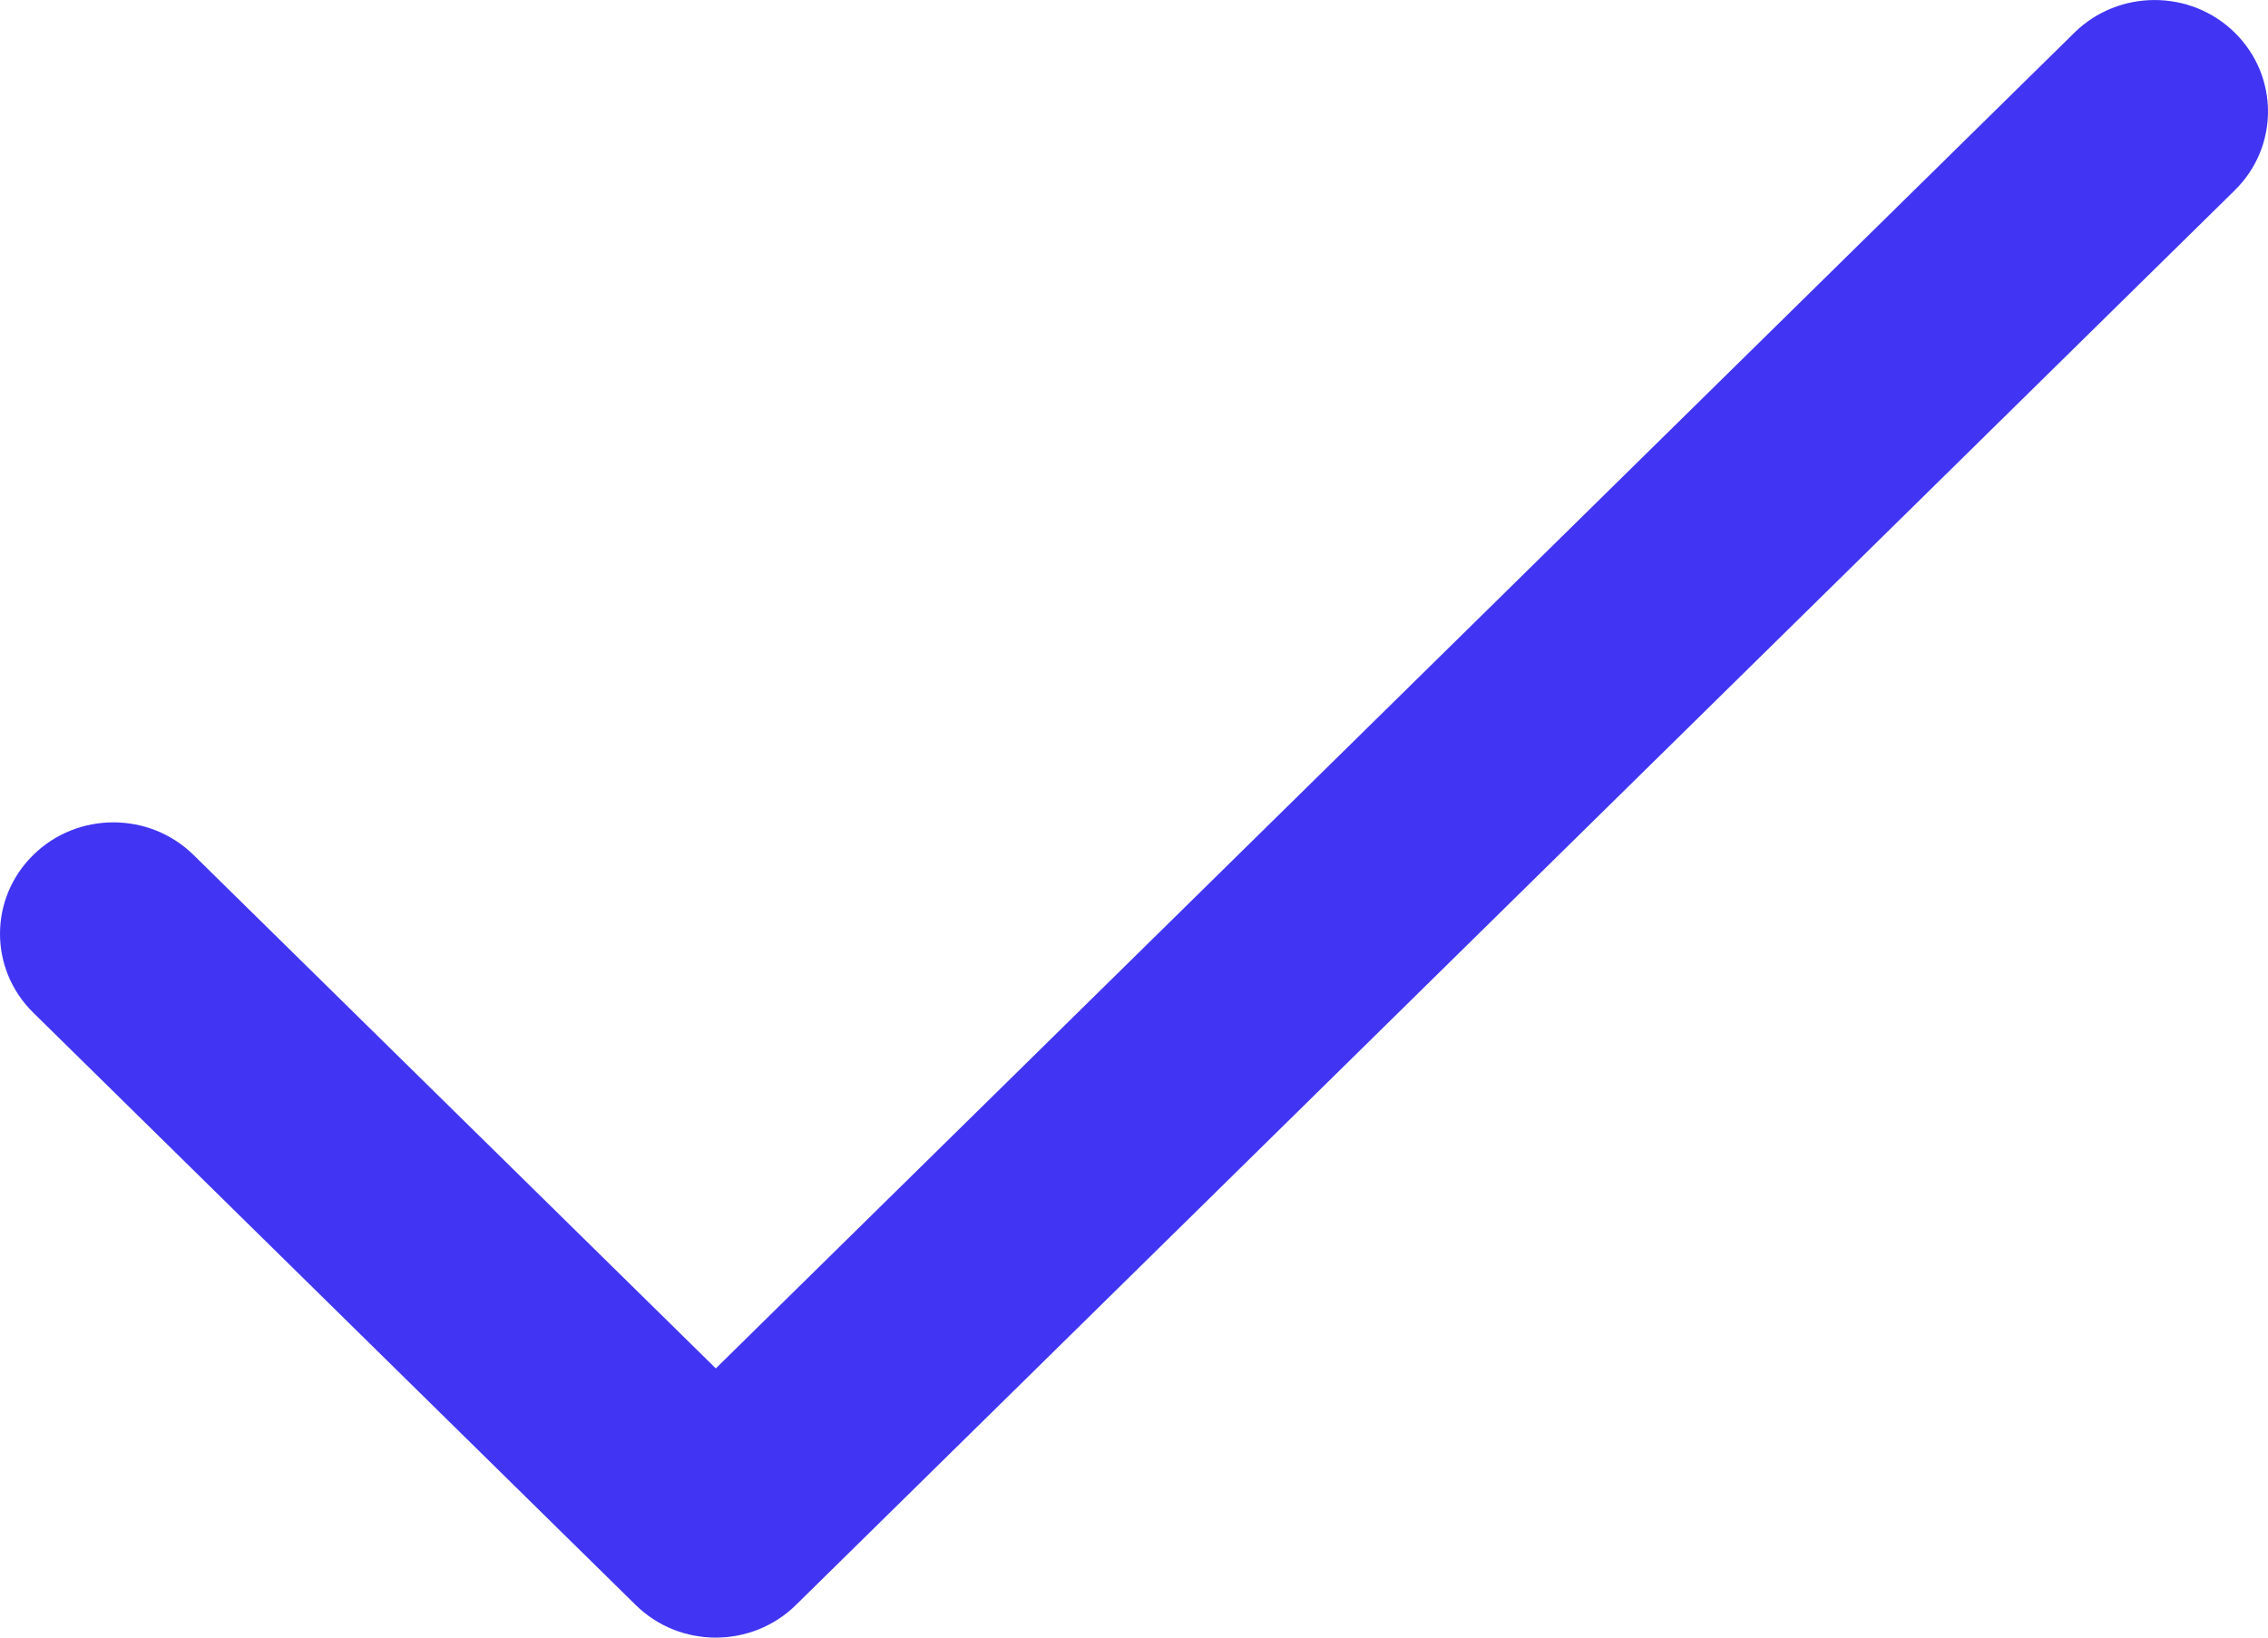 <?xml version="1.0" encoding="UTF-8"?>
<svg width="18px" height="13px" viewBox="0 0 18 13" version="1.1" xmlns="http://www.w3.org/2000/svg" xmlns:xlink="http://www.w3.org/1999/xlink">
    <!-- Generator: Sketch 56.3 (81716) - https://sketch.com -->
    <title>Path</title>
    <desc>Created with Sketch.</desc>
    <g id="Page-1" stroke="none" stroke-width="1" fill="none" fill-rule="evenodd">
        <g id="Sign-Up" transform="translate(-312, -449)" fill="#4135F3" fill-rule="nonzero">
            <g id="Textfields" transform="translate(30, 418)">
                <g id="Email-Address">
                    <path d="M299.736,31.259 C299.385,30.914 298.815,30.914 298.464,31.259 L287.681,41.863 L283.536,37.787 C283.185,37.442 282.615,37.442 282.264,37.787 C281.912,38.133 281.912,38.693 282.264,39.039 L287.045,43.741 C287.396,44.087 287.966,44.086 288.317,43.741 L299.736,32.511 C300.088,32.165 300.088,31.605 299.736,31.259 Z" id="Path"></path>
                </g>
            </g>
        </g>
    </g>
</svg>